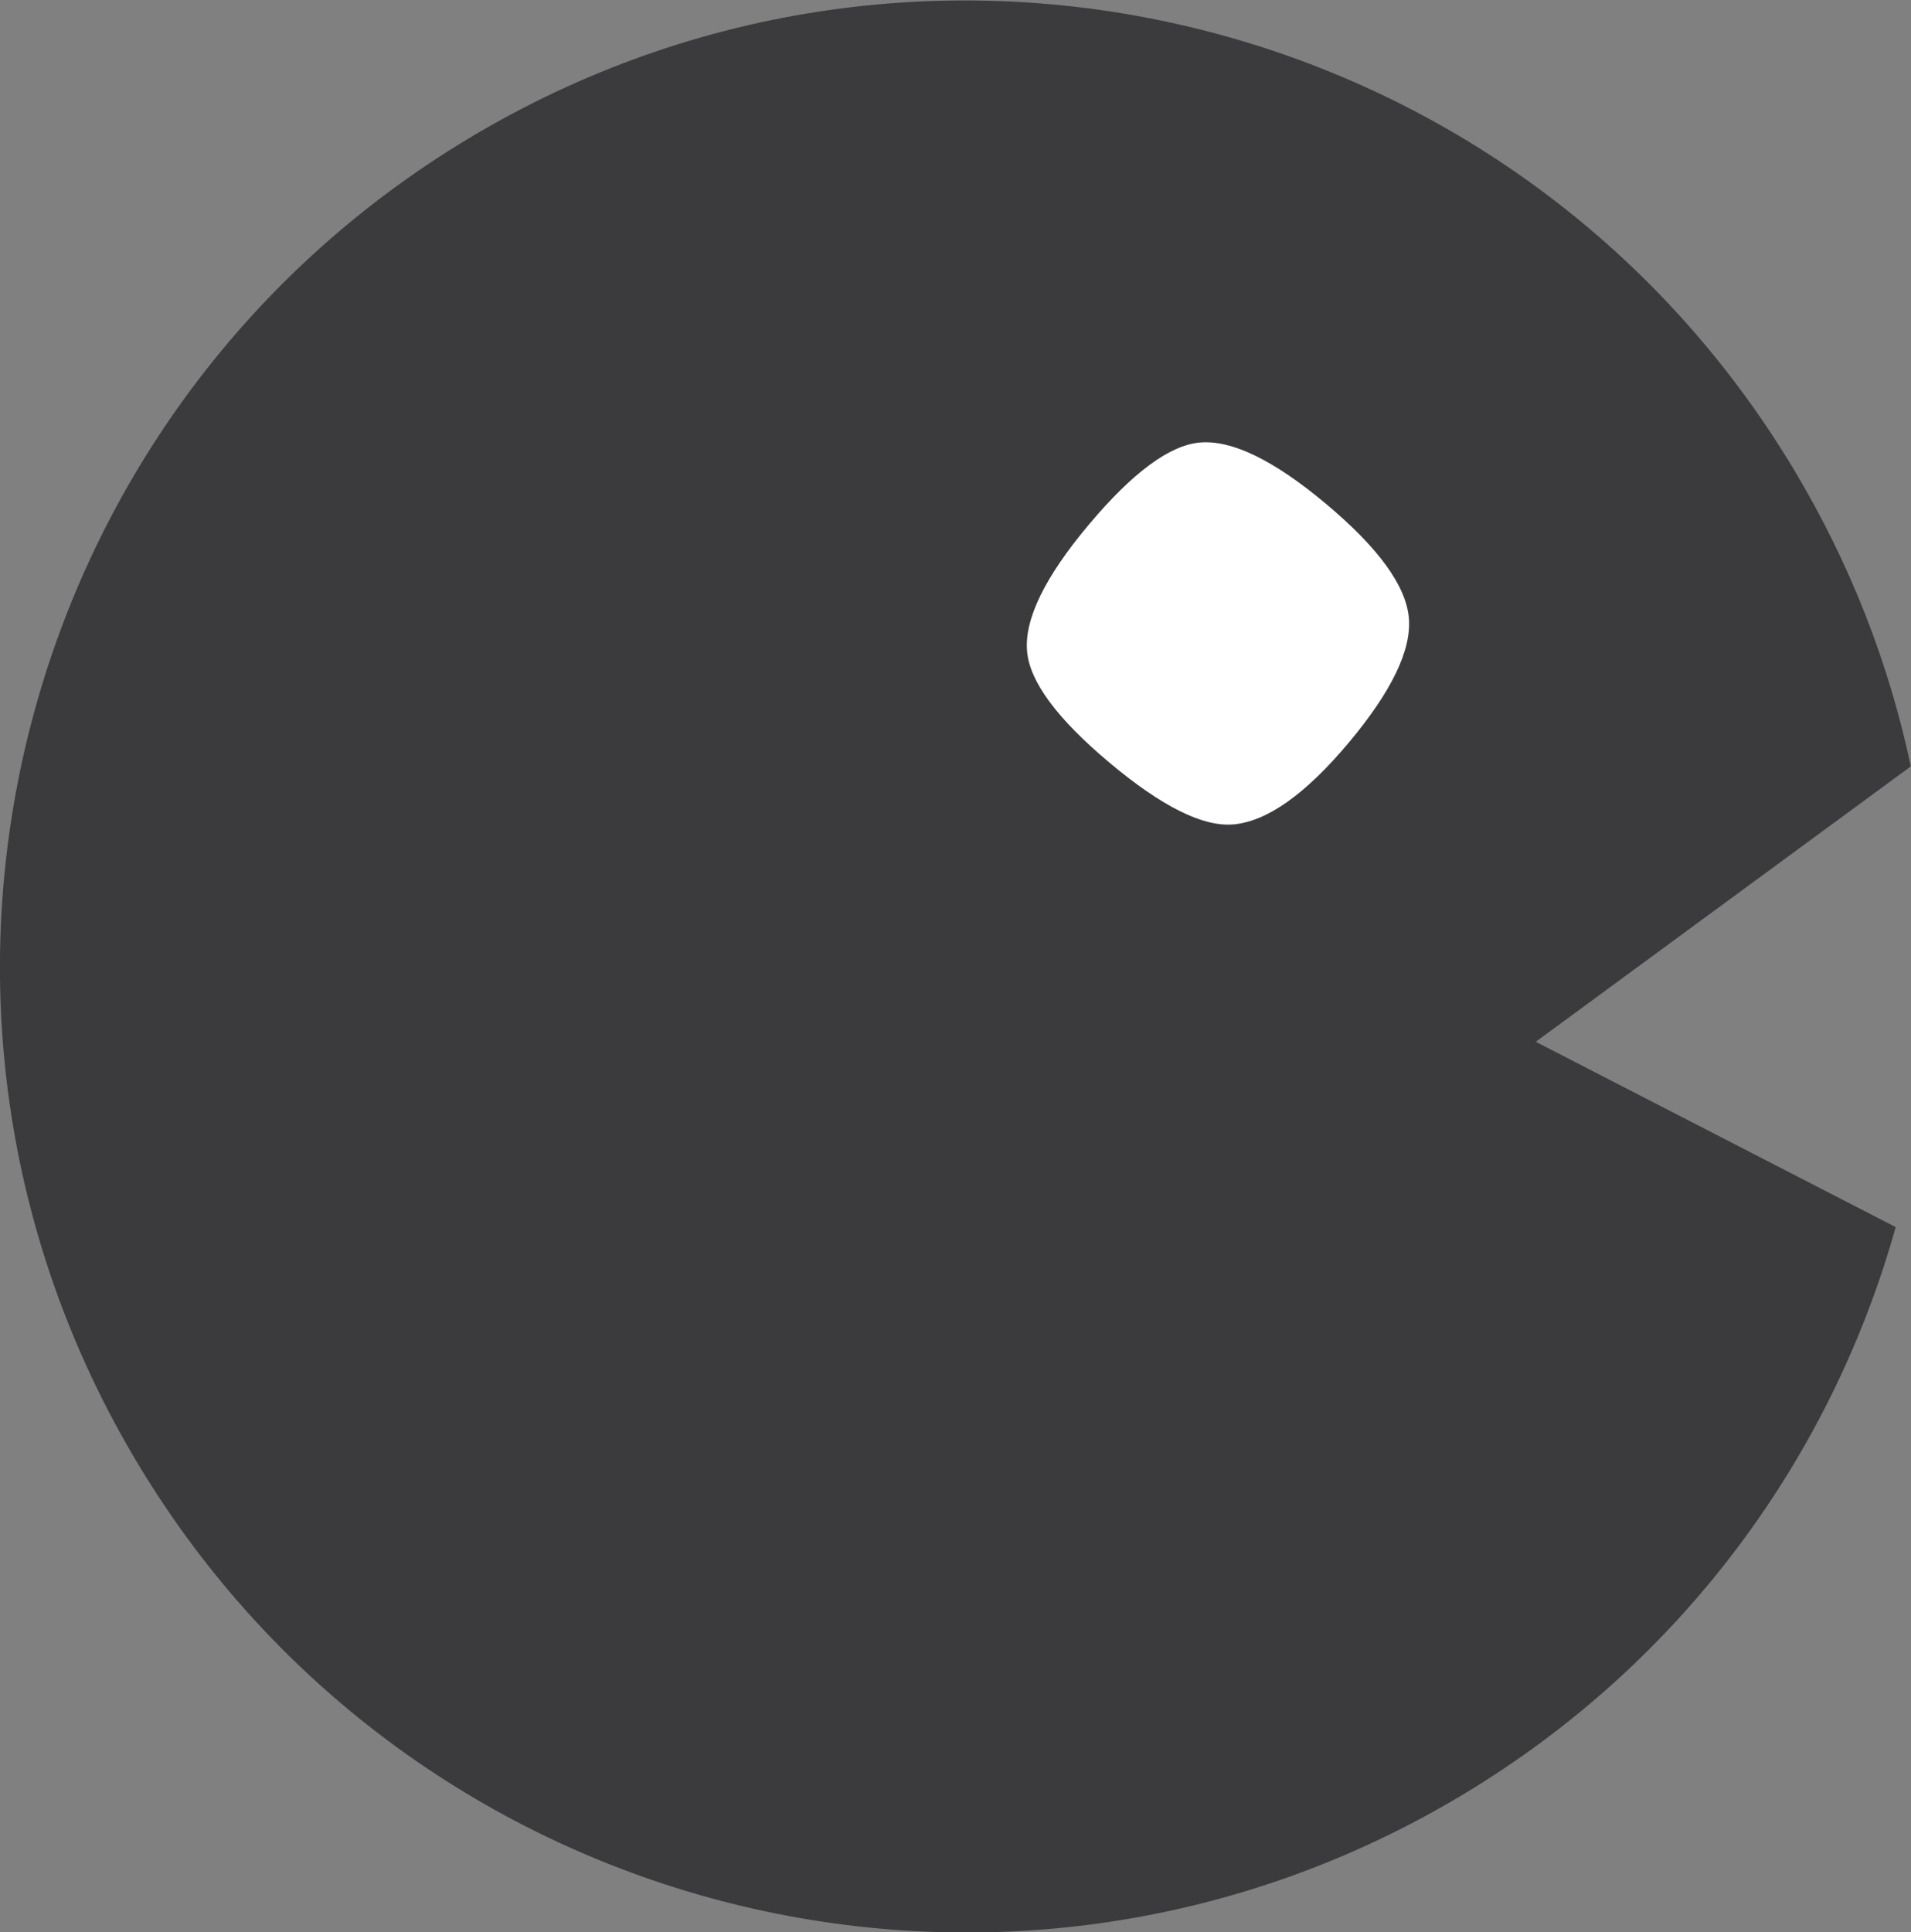 <?xml version="1.0" encoding="UTF-8" standalone="no"?>
<!-- Created with Inkscape (http://www.inkscape.org/) -->

<svg
   xmlns:dc="http://purl.org/dc/elements/1.1/"
   xmlns:cc="http://creativecommons.org/ns#"
   xmlns:rdf="http://www.w3.org/1999/02/22-rdf-syntax-ns#"
   xmlns:svg="http://www.w3.org/2000/svg"
   xmlns="http://www.w3.org/2000/svg"
   xmlns:sodipodi="http://sodipodi.sourceforge.net/DTD/sodipodi-0.dtd"
   xmlns:inkscape="http://www.inkscape.org/namespaces/inkscape"
   id="svg2"
   version="1.1"
   inkscape:version="0.91 r13725"
   xml:space="preserve"
   width="260"
   height="262.834"
   viewBox="0 0 260 262.834"
   sodipodi:docname="favicon_black.svg"><rect x="0" y="0" width="260" height="262.834" fill="#808080" stroke="none"/><defs
     id="defs6"><clipPath
       clipPathUnits="userSpaceOnUse"
       id="clipPath18"><path
         d="m 0,1067 1622,0 L 1622,0 0,0 0,1067 Z"
         id="path20"
         inkscape:connector-curvature="0"
         style="clip-rule:evenodd" /></clipPath><clipPath
       clipPathUnits="userSpaceOnUse"
       id="clipPath24"><path
         d="m 1025.84,733.979 -10.617,75.543 30.631,4.305 10.617,-75.543 -30.631,-4.305 z m 145.428,88.801 -26.699,-3.752 4.77,-33.942 c 0.485,-3.449 1.898,-5.995 4.239,-7.635 2.341,-1.641 5.306,-2.209 8.893,-1.705 4.001,0.562 7.176,1.501 9.524,2.816 l 1.214,-25.156 c -3.098,-1.983 -7.752,-3.411 -13.961,-4.284 -10.21,-1.435 -18.985,0.427 -26.323,5.587 -7.338,5.16 -11.666,12.431 -12.985,21.813 l -5.381,38.289 -15.936,-2.24 -3.491,24.836 16.557,2.327 -2.559,18.213 27.433,15.041 4.102,-29.182 29.389,4.13 1.214,-25.156 z m 101.986,-58.903 c -4.277,-0.601 -8.306,-0.218 -12.086,1.151 -3.781,1.368 -6.869,3.572 -9.266,6.612 -5.496,-7.948 -13.763,-12.698 -24.802,-14.249 -9.796,-1.377 -18.295,0.278 -25.496,4.964 -7.201,4.686 -11.461,11.721 -12.78,21.103 -1.183,8.417 0.775,15.762 5.873,22.036 5.098,6.274 12.339,10.563 21.724,12.867 l 18.365,4.481 -0.465,3.311 c -0.427,3.035 -1.934,5.251 -4.522,6.646 -2.588,1.395 -6.435,1.734 -11.54,1.016 -5.243,-0.737 -10.261,-2.075 -15.054,-4.015 -4.792,-1.94 -8.649,-4.03 -11.571,-6.269 l -5.534,22.86 c 3.178,2.417 7.577,4.653 13.198,6.709 5.62,2.056 11.397,3.501 17.33,4.335 13.246,1.862 24.089,0.044 32.53,-5.453 8.441,-5.497 13.505,-14.248 15.192,-26.252 l 3.781,-26.905 c 1.144,-8.141 5.381,-12.259 12.711,-12.354 l -7.588,-22.594 z m -34.935,39.834 -12.45,-3.016 c -4.081,-0.996 -6.962,-2.772 -8.643,-5.33 -1.681,-2.558 -2.298,-5.423 -1.852,-8.597 0.368,-2.622 1.605,-4.664 3.71,-6.127 2.105,-1.463 4.607,-1.991 7.504,-1.584 3.863,0.543 7.124,2.373 9.781,5.49 2.658,3.117 3.715,6.607 3.172,10.471 l -1.222,8.693 z m 58.472,82.957 c -2.483,-0.349 -5.967,1.166 -10.452,4.546 -4.485,3.38 -6.902,6.311 -7.251,8.795 -0.369,2.622 1.137,6.175 4.516,10.66 3.38,4.485 6.312,6.902 8.795,7.251 2.622,0.368 6.175,-1.137 10.66,-4.517 4.485,-3.38 6.912,-6.38 7.28,-9.002 0.369,-2.622 -1.107,-6.136 -4.428,-10.542 -3.32,-4.406 -6.36,-6.803 -9.12,-7.191 l 0,0 z m 2.133,-116.229 -13.176,93.756 30.631,4.305 13.176,-93.756 -30.631,-4.305 z m 99.466,-36.463 c -13.384,-1.881 -24.798,-0.003 -34.244,5.635 -9.445,5.637 -14.876,13.492 -16.292,23.564 -0.911,6.485 -0.01,12.31 2.715,17.477 2.721,5.166 6.646,9.024 11.775,11.575 l -12.274,9.25 c 0.026,2.818 0.924,5.688 2.694,8.61 1.77,2.922 3.8,5.248 6.09,6.976 -4.232,2.079 -7.856,5.087 -10.871,9.025 -3.016,3.938 -4.883,8.46 -5.6,13.565 -1.455,10.348 0.812,19.25 6.799,26.704 5.988,7.455 14.915,12.016 26.781,13.683 3.173,0.446 5.499,0.667 6.977,0.664 1.478,-0.003 3.576,-0.166 6.294,-0.487 2.719,-0.321 5.132,-0.475 7.241,-0.46 2.108,0.015 4.542,0.216 7.302,0.604 6.209,0.873 11.494,2.811 15.856,5.816 l 5.414,-23.51 c -0.612,-0.649 -1.786,-1.306 -3.522,-1.972 -1.735,-0.666 -3.5,-1.125 -5.293,-1.377 1.375,-1.777 2.305,-4.39 2.79,-7.839 1.241,-8.831 -0.57,-16.718 -5.433,-23.663 -4.864,-6.945 -11.79,-11.471 -20.78,-13.579 -4.416,-0.621 -6.449,-2.173 -6.1,-4.656 0.194,-1.38 1.158,-2.229 2.891,-2.549 l 15.836,-3.051 c 9.828,-1.855 17.506,-5.173 23.032,-9.954 5.526,-4.781 8.88,-11.38 10.063,-19.797 1.377,-9.796 -1.623,-18.484 -9,-26.064 -7.377,-7.58 -17.757,-12.31 -31.141,-14.191 l 0,0 z m -19.431,124.746 c -3.726,-0.524 -6.695,-2.172 -8.908,-4.945 -2.214,-2.773 -3.078,-5.885 -2.593,-9.334 0.485,-3.449 2.173,-6.202 5.065,-8.258 2.892,-2.056 6.201,-2.822 9.926,-2.298 3.726,0.523 6.695,2.172 8.908,4.945 2.213,2.773 3.078,5.885 2.593,9.334 -0.485,3.449 -2.173,6.202 -5.065,8.258 -2.892,2.056 -6.201,2.822 -9.926,2.299 l 0,0 z m 20.334,-78.609 -12.913,1.773 c -4.139,-0.582 -7.345,-2.299 -9.617,-5.151 -2.273,-2.852 -3.128,-6.279 -2.566,-10.28 0.524,-3.725 2.586,-6.636 6.188,-8.733 3.601,-2.097 8.368,-2.728 14.301,-1.895 5.519,0.776 9.774,2.534 12.766,5.277 2.991,2.742 4.264,5.7 3.818,8.873 -0.814,5.795 -4.807,9.174 -11.977,10.136 l 0,0 z m 51.851,140.899 c -2.484,-0.349 -5.968,1.166 -10.453,4.546 -4.485,3.38 -6.902,6.311 -7.251,8.795 -0.369,2.622 1.137,6.175 4.516,10.66 3.38,4.485 6.312,6.902 8.795,7.251 2.622,0.368 6.175,-1.137 10.66,-4.517 4.485,-3.38 6.912,-6.38 7.28,-9.002 0.369,-2.622 -1.107,-6.136 -4.427,-10.542 -3.321,-4.406 -6.361,-6.803 -9.12,-7.191 l 0,0 z m 2.998,-131.713 -15.736,111.969 30.631,4.305 15.736,-111.969 -30.631,-4.305 z"
         id="path26"
         inkscape:connector-curvature="0"
         style="clip-rule:evenodd" /></clipPath><clipPath
       clipPathUnits="userSpaceOnUse"
       id="clipPath30"><path
         d="m 0,0 1622,0 0,1067 L 0,1067 0,0 Z"
         id="path32"
         inkscape:connector-curvature="0" /></clipPath><clipPath
       clipPathUnits="userSpaceOnUse"
       id="clipPath40"><path
         d="m 0,1067 1622,0 L 1622,0 0,0 0,1067 Z"
         id="path42"
         inkscape:connector-curvature="0"
         style="clip-rule:evenodd" /></clipPath><clipPath
       clipPathUnits="userSpaceOnUse"
       id="clipPath46"><path
         d="m 1021.627,717.126 366.878,-7.317 -1.143,-32.711 -375.419,20.954 9.684,19.073 z"
         id="path48"
         inkscape:connector-curvature="0"
         style="clip-rule:evenodd" /></clipPath><clipPath
       clipPathUnits="userSpaceOnUse"
       id="clipPath52"><path
         d="m 0,0 1622,0 0,1067 L 0,1067 0,0 Z"
         id="path54"
         inkscape:connector-curvature="0" /></clipPath><clipPath
       clipPathUnits="userSpaceOnUse"
       id="clipPath62"><path
         d="m 0,1067 1622,0 L 1622,0 0,0 0,1067 Z"
         id="path64"
         inkscape:connector-curvature="0"
         style="clip-rule:evenodd" /></clipPath><clipPath
       clipPathUnits="userSpaceOnUse"
       id="clipPath68"><path
         d="m 991.455,887.926 304.513,98.942 8.665,-26.668 -299.628,-89.146 -13.55,16.872 z"
         id="path70"
         inkscape:connector-curvature="0"
         style="clip-rule:evenodd" /></clipPath><clipPath
       clipPathUnits="userSpaceOnUse"
       id="clipPath74"><path
         d="m 0,0 1622,0 0,1067 L 0,1067 0,0 Z"
         id="path76"
         inkscape:connector-curvature="0" /></clipPath><clipPath
       clipPathUnits="userSpaceOnUse"
       id="clipPath84"><path
         d="m 0,1067 1622,0 L 1622,0 0,0 0,1067 Z"
         id="path86"
         inkscape:connector-curvature="0"
         style="clip-rule:evenodd" /></clipPath><clipPath
       clipPathUnits="userSpaceOnUse"
       id="clipPath90"><path
         d="m 975.818,765.963 c -5.253,-18.76 -17.406,-35.628 -35.423,-46.454 -37.441,-22.497 -86.031,-10.382 -108.528,27.059 -22.497,37.441 -10.382,86.031 27.059,108.528 37.441,22.497 86.031,10.382 108.528,-27.059 4.656,-7.749 7.829,-15.975 9.603,-24.348 l -30.718,-22.551 29.48,-15.175 z"
         id="path92"
         inkscape:connector-curvature="0"
         style="clip-rule:evenodd" /></clipPath><clipPath
       clipPathUnits="userSpaceOnUse"
       id="clipPath96"><path
         d="m 0,0 1622,0 0,1067 L 0,1067 0,0 Z"
         id="path98"
         inkscape:connector-curvature="0" /></clipPath><clipPath
       clipPathUnits="userSpaceOnUse"
       id="clipPath106"><path
         d="m 0,1067 1622,0 L 1622,0 0,0 0,1067 Z"
         id="path108"
         inkscape:connector-curvature="0"
         style="clip-rule:evenodd" /></clipPath><clipPath
       clipPathUnits="userSpaceOnUse"
       id="clipPath112"><path
         d="m 925.633,802.387 c -2.271,-0.199 -5.362,1.343 -9.273,4.624 -3.911,3.282 -5.966,6.058 -6.164,8.329 -0.21,2.397 1.326,5.552 4.608,9.463 3.282,3.911 6.058,5.966 8.329,6.164 2.397,0.21 5.552,-1.326 9.463,-4.608 3.911,-3.282 5.971,-6.121 6.181,-8.519 0.21,-2.397 -1.297,-5.517 -4.521,-9.36 -3.224,-3.842 -6.098,-5.874 -8.622,-6.095 l 0,0 z"
         id="path114"
         inkscape:connector-curvature="0"
         style="clip-rule:evenodd" /></clipPath><clipPath
       clipPathUnits="userSpaceOnUse"
       id="clipPath118"><path
         d="m 0,0 1622,0 0,1067 L 0,1067 0,0 Z"
         id="path120"
         inkscape:connector-curvature="0" /></clipPath><clipPath
       clipPathUnits="userSpaceOnUse"
       id="clipPath128"><path
         d="m 0,1067 1622,0 L 1622,0 0,0 0,1067 Z"
         id="path130"
         inkscape:connector-curvature="0"
         style="clip-rule:evenodd" /></clipPath><clipPath
       clipPathUnits="userSpaceOnUse"
       id="clipPath134"><path
         d="m 275.51,452.911 -10.617,75.543 30.631,4.305 10.617,-75.543 -30.631,-4.305 z m 145.428,88.801 -26.699,-3.752 4.77,-33.942 c 0.485,-3.449 1.898,-5.995 4.239,-7.635 2.341,-1.641 5.305,-2.209 8.893,-1.705 4.001,0.562 7.176,1.501 9.524,2.816 l 1.214,-25.156 c -3.098,-1.983 -7.752,-3.411 -13.961,-4.284 -10.21,-1.435 -18.985,0.427 -26.323,5.587 -7.338,5.16 -11.666,12.431 -12.985,21.813 l -5.381,38.289 -15.936,-2.24 -3.49,24.836 16.557,2.327 -2.56,18.213 27.434,15.041 4.101,-29.182 29.389,4.13 1.214,-25.156 z m 101.986,-58.903 c -4.277,-0.601 -8.306,-0.218 -12.086,1.151 -3.78,1.368 -6.869,3.572 -9.266,6.612 -5.496,-7.948 -13.763,-12.698 -24.801,-14.249 -9.796,-1.377 -18.295,0.278 -25.497,4.964 -7.201,4.686 -11.461,11.721 -12.78,21.103 -1.183,8.417 0.775,15.762 5.873,22.036 5.098,6.274 12.339,10.563 21.724,12.867 l 18.365,4.481 -0.465,3.312 c -0.427,3.035 -1.934,5.251 -4.522,6.646 -2.588,1.395 -6.434,1.734 -11.54,1.016 -5.243,-0.737 -10.261,-2.075 -15.054,-4.015 -4.793,-1.94 -8.65,-4.03 -11.571,-6.269 l -5.534,22.86 c 3.178,2.417 7.577,4.653 13.198,6.709 5.621,2.056 11.397,3.501 17.33,4.335 13.246,1.862 24.089,0.044 32.53,-5.453 8.441,-5.497 13.505,-14.248 15.192,-26.252 l 3.781,-26.906 c 1.144,-8.141 5.381,-12.259 12.711,-12.354 l -7.588,-22.594 z m -34.935,39.834 -12.45,-3.016 c -4.081,-0.996 -6.962,-2.772 -8.643,-5.33 -1.681,-2.558 -2.298,-5.423 -1.852,-8.597 0.368,-2.622 1.605,-4.664 3.71,-6.127 2.105,-1.463 4.606,-1.991 7.504,-1.584 3.863,0.543 7.124,2.373 9.781,5.49 2.657,3.117 3.715,6.607 3.172,10.471 l -1.222,8.693 z M 546.461,605.6 c -2.484,-0.349 -5.968,1.166 -10.453,4.546 -4.485,3.38 -6.902,6.311 -7.251,8.795 -0.368,2.622 1.137,6.175 4.517,10.66 3.38,4.485 6.311,6.902 8.795,7.251 2.622,0.368 6.175,-1.137 10.66,-4.517 4.485,-3.38 6.912,-6.38 7.28,-9.002 0.368,-2.622 -1.107,-6.136 -4.428,-10.542 -3.321,-4.406 -6.36,-6.803 -9.12,-7.191 l 0,0 z m 2.133,-116.229 -13.177,93.756 30.631,4.305 13.177,-93.756 -30.631,-4.305 z m 99.466,-36.463 c -13.384,-1.881 -24.798,-0.003 -34.244,5.635 -9.445,5.637 -14.876,13.492 -16.292,23.564 -0.911,6.485 -0.006,12.31 2.715,17.477 2.721,5.166 6.646,9.024 11.775,11.575 l -12.275,9.25 c 0.026,2.818 0.924,5.688 2.695,8.61 1.77,2.922 3.8,5.248 6.09,6.976 -4.232,2.079 -7.856,5.087 -10.871,9.025 -3.016,3.938 -4.882,8.46 -5.6,13.565 -1.454,10.348 0.812,19.25 6.8,26.704 5.987,7.455 14.914,12.016 26.78,13.683 3.174,0.446 5.499,0.667 6.977,0.664 1.478,-0.003 3.576,-0.166 6.295,-0.487 2.719,-0.321 5.132,-0.475 7.24,-0.46 2.108,0.015 4.543,0.216 7.302,0.604 6.209,0.873 11.494,2.811 15.856,5.816 l 5.415,-23.51 c -0.612,-0.649 -1.786,-1.306 -3.522,-1.972 -1.736,-0.666 -3.5,-1.125 -5.294,-1.377 1.375,-1.776 2.305,-4.389 2.79,-7.839 1.241,-8.831 -0.57,-16.718 -5.433,-23.663 -4.863,-6.945 -11.79,-11.471 -20.78,-13.579 -4.415,-0.621 -6.448,-2.173 -6.099,-4.656 0.194,-1.38 1.157,-2.229 2.891,-2.549 l 15.836,-3.051 c 9.829,-1.855 17.506,-5.173 23.032,-9.954 5.526,-4.781 8.881,-11.38 10.064,-19.797 1.377,-9.796 -1.623,-18.484 -9,-26.064 -7.377,-7.58 -17.757,-12.31 -31.141,-14.191 l 0,0 z m 55.752,55.323 -15.736,111.969 30.631,4.305 15.736,-111.969 -30.631,-4.305 z"
         id="path136"
         inkscape:connector-curvature="0"
         style="clip-rule:evenodd" /></clipPath><clipPath
       clipPathUnits="userSpaceOnUse"
       id="clipPath140"><path
         d="m 0,0 1622,0 0,1067 L 0,1067 0,0 Z"
         id="path142"
         inkscape:connector-curvature="0" /></clipPath><clipPath
       clipPathUnits="userSpaceOnUse"
       id="clipPath150"><path
         d="m 0,1067 1622,0 L 1622,0 0,0 0,1067 Z"
         id="path152"
         inkscape:connector-curvature="0"
         style="clip-rule:evenodd" /></clipPath><clipPath
       clipPathUnits="userSpaceOnUse"
       id="clipPath156"><path
         d="m 271.297,436.058 366.877,-7.317 -1.142,-32.711 -375.419,20.954 9.684,19.073 z"
         id="path158"
         inkscape:connector-curvature="0"
         style="clip-rule:evenodd" /></clipPath><clipPath
       clipPathUnits="userSpaceOnUse"
       id="clipPath162"><path
         d="m 0,0 1622,0 0,1067 L 0,1067 0,0 Z"
         id="path164"
         inkscape:connector-curvature="0" /></clipPath><clipPath
       clipPathUnits="userSpaceOnUse"
       id="clipPath172"><path
         d="m 0,1067 1622,0 L 1622,0 0,0 0,1067 Z"
         id="path174"
         inkscape:connector-curvature="0"
         style="clip-rule:evenodd" /></clipPath><clipPath
       clipPathUnits="userSpaceOnUse"
       id="clipPath178"><path
         d="M 241.78,604.13 544.519,708.372 553.648,681.86 255.622,587.498 241.78,604.13 Z"
         id="path180"
         inkscape:connector-curvature="0"
         style="clip-rule:evenodd" /></clipPath><clipPath
       clipPathUnits="userSpaceOnUse"
       id="clipPath184"><path
         d="m 0,0 1622,0 0,1067 L 0,1067 0,0 Z"
         id="path186"
         inkscape:connector-curvature="0" /></clipPath><clipPath
       clipPathUnits="userSpaceOnUse"
       id="clipPath194"><path
         d="m 0,1067 1622,0 L 1622,0 0,0 0,1067 Z"
         id="path196"
         inkscape:connector-curvature="0"
         style="clip-rule:evenodd" /></clipPath><clipPath
       clipPathUnits="userSpaceOnUse"
       id="clipPath200"><path
         d="m 225.488,484.894 c -5.253,-18.76 -17.406,-35.628 -35.423,-46.454 -37.441,-22.497 -86.031,-10.382 -108.528,27.059 -22.497,37.441 -10.382,86.031 27.059,108.528 37.441,22.497 86.031,10.382 108.528,-27.059 4.656,-7.749 7.829,-15.975 9.603,-24.348 l -30.718,-22.551 29.479,-15.175 z"
         id="path202"
         inkscape:connector-curvature="0"
         style="clip-rule:evenodd" /></clipPath><clipPath
       clipPathUnits="userSpaceOnUse"
       id="clipPath206"><path
         d="m 0,0 1622,0 0,1067 L 0,1067 0,0 Z"
         id="path208"
         inkscape:connector-curvature="0" /></clipPath><clipPath
       clipPathUnits="userSpaceOnUse"
       id="clipPath216"><path
         d="m 0,1067 1622,0 L 1622,0 0,0 0,1067 Z"
         id="path218"
         inkscape:connector-curvature="0"
         style="clip-rule:evenodd" /></clipPath><clipPath
       clipPathUnits="userSpaceOnUse"
       id="clipPath222"><path
         d="m 175.303,521.319 c -2.271,-0.199 -5.362,1.343 -9.273,4.624 -3.911,3.282 -5.966,6.058 -6.164,8.329 -0.21,2.398 1.326,5.552 4.608,9.463 3.282,3.911 6.058,5.966 8.329,6.164 2.397,0.21 5.552,-1.326 9.463,-4.608 3.911,-3.282 5.971,-6.121 6.181,-8.519 0.21,-2.397 -1.297,-5.517 -4.521,-9.36 -3.224,-3.842 -6.098,-5.874 -8.621,-6.095 l 0,0 z"
         id="path224"
         inkscape:connector-curvature="0"
         style="clip-rule:evenodd" /></clipPath><clipPath
       clipPathUnits="userSpaceOnUse"
       id="clipPath228"><path
         d="m 0,0 1622,0 0,1067 L 0,1067 0,0 Z"
         id="path230"
         inkscape:connector-curvature="0" /></clipPath><clipPath
       clipPathUnits="userSpaceOnUse"
       id="clipPath238"><path
         d="m 0,1067 1622,0 L 1622,0 0,0 0,1067 Z"
         id="path240"
         inkscape:connector-curvature="0"
         style="clip-rule:evenodd" /></clipPath><clipPath
       clipPathUnits="userSpaceOnUse"
       id="clipPath244"><path
         d="m 257.133,561.344 c -0.483,3.051 0.299,5.845 4.182,8.993 3.882,3.147 10.066,-0.738 12.957,-0.281 3.051,0.483 8.276,5.976 12.598,4.328 4.322,-1.648 6.152,-4.229 6.635,-7.28 0.483,-3.051 -12.233,-20.456 -15.444,-20.964 -2.89,-0.458 -20.468,12.313 -20.926,15.204 z"
         id="path246"
         inkscape:connector-curvature="0"
         style="clip-rule:evenodd" /></clipPath><clipPath
       clipPathUnits="userSpaceOnUse"
       id="clipPath250"><path
         d="m 0,0 1622,0 0,1067 L 0,1067 0,0 Z"
         id="path252"
         inkscape:connector-curvature="0" /></clipPath><clipPath
       clipPathUnits="userSpaceOnUse"
       id="clipPath260"><path
         d="m 0,1067 1622,0 L 1622,0 0,0 0,1067 Z"
         id="path262"
         inkscape:connector-curvature="0"
         style="clip-rule:evenodd" /></clipPath><clipPath
       clipPathUnits="userSpaceOnUse"
       id="clipPath266"><path
         d="m 1014.958,130.071 366.877,-7.317 -1.143,-32.711 -375.419,20.954 9.685,19.073 z"
         id="path268"
         inkscape:connector-curvature="0"
         style="clip-rule:evenodd" /></clipPath><clipPath
       clipPathUnits="userSpaceOnUse"
       id="clipPath272"><path
         d="m 0,0 1622,0 0,1067 L 0,1067 0,0 Z"
         id="path274"
         inkscape:connector-curvature="0" /></clipPath><clipPath
       clipPathUnits="userSpaceOnUse"
       id="clipPath282"><path
         d="m 0,1067 1622,0 L 1622,0 0,0 0,1067 Z"
         id="path284"
         inkscape:connector-curvature="0"
         style="clip-rule:evenodd" /></clipPath><clipPath
       clipPathUnits="userSpaceOnUse"
       id="clipPath288"><path
         d="m 985.44,298.143 302.739,104.242 9.129,-26.512 -298.026,-94.362 -13.842,16.633 z"
         id="path290"
         inkscape:connector-curvature="0"
         style="clip-rule:evenodd" /></clipPath><clipPath
       clipPathUnits="userSpaceOnUse"
       id="clipPath294"><path
         d="m 0,0 1622,0 0,1067 L 0,1067 0,0 Z"
         id="path296"
         inkscape:connector-curvature="0" /></clipPath><clipPath
       clipPathUnits="userSpaceOnUse"
       id="clipPath304"><path
         d="m 0,1067 1622,0 L 1622,0 0,0 0,1067 Z"
         id="path306"
         inkscape:connector-curvature="0"
         style="clip-rule:evenodd" /></clipPath><clipPath
       clipPathUnits="userSpaceOnUse"
       id="clipPath310"><path
         d="m 969.133,178.853 c -5.261,-18.739 -17.408,-35.584 -35.408,-46.4 -37.441,-22.497 -86.031,-10.382 -108.528,27.059 -22.497,37.441 -10.382,86.031 27.059,108.528 37.441,22.497 86.031,10.382 108.528,-27.059 4.199,-6.988 7.192,-14.365 9.04,-21.888 l -31.604,-23.435 30.912,-16.805 z"
         id="path312"
         inkscape:connector-curvature="0"
         style="clip-rule:evenodd" /></clipPath><clipPath
       clipPathUnits="userSpaceOnUse"
       id="clipPath316"><path
         d="m 0,0 1622,0 0,1067 L 0,1067 0,0 Z"
         id="path318"
         inkscape:connector-curvature="0" /></clipPath><clipPath
       clipPathUnits="userSpaceOnUse"
       id="clipPath326"><path
         d="m 0,1067 1622,0 L 1622,0 0,0 0,1067 Z"
         id="path328"
         inkscape:connector-curvature="0"
         style="clip-rule:evenodd" /></clipPath><clipPath
       clipPathUnits="userSpaceOnUse"
       id="clipPath332"><path
         d="m 1000.794,255.357 c -0.484,3.051 0.299,5.845 4.181,8.993 3.882,3.147 10.066,-0.738 12.957,-0.281 3.051,0.483 8.275,5.976 12.597,4.328 4.322,-1.648 6.152,-4.229 6.635,-7.28 0.483,-3.051 -12.233,-20.456 -15.444,-20.964 -2.891,-0.458 -20.469,12.313 -20.926,15.204 z"
         id="path334"
         inkscape:connector-curvature="0"
         style="clip-rule:evenodd" /></clipPath><clipPath
       clipPathUnits="userSpaceOnUse"
       id="clipPath338"><path
         d="m 0,0 1622,0 0,1067 L 0,1067 0,0 Z"
         id="path340"
         inkscape:connector-curvature="0" /></clipPath><clipPath
       clipPathUnits="userSpaceOnUse"
       id="clipPath348"><path
         d="m 0,1067 1622,0 L 1622,0 0,0 0,1067 Z"
         id="path350"
         inkscape:connector-curvature="0"
         style="clip-rule:evenodd" /></clipPath><clipPath
       clipPathUnits="userSpaceOnUse"
       id="clipPath354"><path
         d="m 1007.463,842.412 c -0.483,3.051 0.3,5.845 4.182,8.993 3.882,3.147 10.066,-0.738 12.957,-0.281 3.051,0.483 8.275,5.976 12.597,4.328 4.322,-1.648 6.152,-4.229 6.635,-7.28 0.483,-3.051 -12.233,-20.456 -15.444,-20.964 -2.891,-0.458 -20.469,12.313 -20.927,15.204 z"
         id="path356"
         inkscape:connector-curvature="0"
         style="clip-rule:evenodd" /></clipPath><clipPath
       clipPathUnits="userSpaceOnUse"
       id="clipPath360"><path
         d="m 0,0 1622,0 0,1067 L 0,1067 0,0 Z"
         id="path362"
         inkscape:connector-curvature="0" /></clipPath><clipPath
       clipPathUnits="userSpaceOnUse"
       id="clipPath370"><path
         d="m 0,1067 1622,0 L 1622,0 0,0 0,1067 Z"
         id="path372"
         inkscape:connector-curvature="0"
         style="clip-rule:evenodd" /></clipPath><clipPath
       clipPathUnits="userSpaceOnUse"
       id="clipPath376"><path
         d="m 1047.071,149.981 -24.063,-3.382 -11.382,80.984 24.064,3.382 11.381,-80.984 z m 45.208,113.652 23.518,7.258 3.518,-25.032 28.909,4.063 2.814,-20.026 -28.908,-4.063 4.199,-29.877 c 0.711,-5.06 2.167,-8.973 4.367,-11.738 2.2,-2.765 5.992,-3.769 11.375,-3.013 2.584,0.363 5.215,0.98 7.892,1.85 2.678,0.87 5.086,1.895 7.226,3.074 l 6.025,-18.257 c -2.741,-1.593 -5.827,-3.07 -9.259,-4.43 -3.432,-1.361 -7.732,-2.404 -12.9,-3.131 -6.568,-0.923 -12.13,-0.799 -16.686,0.372 -4.556,1.171 -8.35,3.163 -11.38,5.976 -3.03,2.813 -5.375,6.409 -7.033,10.787 -1.658,4.378 -2.873,9.313 -3.645,14.804 l -10.032,71.383 z m 117.526,-74.556 c 2.368,0.333 4.622,0.705 6.76,1.115 2.138,0.41 3.838,0.814 5.1,1.211 l -2.565,18.249 c -0.999,0.079 -2.483,0.09 -4.451,0.033 -1.968,-0.057 -3.76,-0.199 -5.375,-0.426 -2.261,-0.318 -4.368,-0.751 -6.322,-1.3 -1.954,-0.549 -3.632,-1.306 -5.034,-2.272 -1.401,-0.966 -2.442,-2.155 -3.121,-3.568 -0.68,-1.413 -0.884,-3.088 -0.611,-5.027 0.529,-3.768 2.161,-6.201 4.896,-7.299 2.734,-1.098 6.308,-1.337 10.723,-0.716 l 0,0 z m -11.834,70.141 c 7.106,0.999 13.141,1.024 18.105,0.074 4.964,-0.949 9.085,-2.731 12.362,-5.344 3.277,-2.614 5.81,-5.991 7.6,-10.131 1.789,-4.14 3.055,-8.848 3.796,-14.124 l 7.036,-50.065 c -3.339,-1.238 -8.005,-2.8 -13.999,-4.685 -5.993,-1.885 -13.35,-3.441 -22.071,-4.667 -5.491,-0.772 -10.539,-0.987 -15.143,-0.646 -4.604,0.341 -8.677,1.388 -12.217,3.141 -3.54,1.753 -6.421,4.285 -8.643,7.596 -2.222,3.311 -3.696,7.55 -4.422,12.718 -0.697,4.953 -0.291,9.292 1.217,13.017 1.507,3.725 3.786,6.845 6.837,9.36 3.05,2.515 6.664,4.532 10.842,6.053 4.178,1.52 8.582,2.606 13.211,3.257 3.123,0.439 5.914,0.694 8.374,0.765 2.461,0.071 4.475,-0.002 6.043,-0.221 l -0.318,2.261 c -0.575,4.091 -2.275,7.201 -5.099,9.329 -2.825,2.128 -7.305,2.761 -13.442,1.899 -4.092,-0.575 -8.087,-1.438 -11.988,-2.591 -3.9,-1.152 -7.228,-2.471 -9.984,-3.956 l -5.792,18.949 c 1.339,0.627 3.024,1.331 5.056,2.11 2.031,0.78 4.258,1.532 6.682,2.257 2.423,0.725 4.989,1.415 7.696,2.07 2.708,0.655 5.461,1.179 8.261,1.573 l 0,0 z m 95.105,-75.566 -24.063,-3.382 -11.939,84.949 24.064,3.382 11.938,-84.949 z m -13.127,109.814 c 0.62,-4.414 -0.318,-8.087 -2.816,-11.018 -2.498,-2.931 -5.684,-4.669 -9.56,-5.214 -3.876,-0.545 -7.419,0.247 -10.627,2.377 -3.209,2.129 -5.124,5.401 -5.744,9.815 -0.621,4.414 0.318,8.087 2.816,11.018 2.497,2.931 5.684,4.669 9.56,5.214 3.876,0.545 7.418,-0.247 10.627,-2.377 3.209,-2.129 5.123,-5.401 5.744,-9.815 l 0,0 z m 49.893,-58.534 c 1.891,-13.458 8.274,-19.423 19.148,-17.895 2.476,0.348 4.746,0.996 6.808,1.945 2.063,0.949 3.787,1.96 5.174,3.033 l -5.402,38.437 c -1.215,0.049 -2.641,0.041 -4.279,-0.025 -1.637,-0.066 -3.533,-0.249 -5.686,-0.552 -6.353,-0.893 -10.795,-3.658 -13.327,-8.296 -2.532,-4.638 -3.344,-10.187 -2.436,-16.647 l 0,0 z m 57.667,-27.139 c 1.952,-13.889 -0.125,-24.694 -6.232,-32.414 -6.106,-7.72 -16.534,-12.617 -31.285,-14.69 -5.168,-0.726 -10.4,-0.995 -15.697,-0.806 -5.296,0.189 -10.257,0.727 -14.884,1.614 l 1.362,20.777 c 3.98,-0.978 8.103,-1.606 12.37,-1.885 4.266,-0.279 9.037,-0.047 14.312,0.694 6.891,0.968 11.551,3.16 13.981,6.576 2.429,3.416 3.311,7.492 2.645,12.229 l -0.431,3.068 c -2.418,-1.548 -4.958,-2.81 -7.62,-3.788 -2.662,-0.978 -5.608,-1.694 -8.838,-2.148 -11.736,-1.649 -21.214,0.559 -28.435,6.626 -7.22,6.067 -11.708,15.345 -13.463,27.834 -0.878,6.245 -0.707,12.06 0.512,17.447 1.219,5.386 3.429,10.171 6.629,14.354 3.2,4.183 7.352,7.648 12.455,10.397 5.103,2.748 11.047,4.599 17.83,5.553 2.907,0.408 5.913,0.694 9.02,0.856 3.106,0.162 6.197,0.24 9.272,0.233 3.075,-0.007 6.027,-0.114 8.856,-0.32 2.828,-0.206 5.365,-0.481 7.609,-0.825 l 10.032,-71.383 z m 48.171,-4.099 -24.063,-3.382 -11.939,84.949 24.064,3.382 11.938,-84.949 z m -7.346,116.72 -23.492,-26.193 -12.367,8.308 19.256,29.386 16.603,-11.501 z"
         id="path378"
         inkscape:connector-curvature="0"
         style="clip-rule:evenodd" /></clipPath><clipPath
       clipPathUnits="userSpaceOnUse"
       id="clipPath382"><path
         d="m 0,0 1622,0 0,1067 L 0,1067 0,0 Z"
         id="path384"
         inkscape:connector-curvature="0" /></clipPath><clipPath
       clipPathUnits="userSpaceOnUse"
       id="clipPath392"><path
         d="m 0,1067 1622,0 L 1622,0 0,0 0,1067 Z"
         id="path394"
         inkscape:connector-curvature="0"
         style="clip-rule:evenodd" /></clipPath><clipPath
       clipPathUnits="userSpaceOnUse"
       id="clipPath398"><path
         d="m 919.993,218 c 6.628,0 12,5.373 12,12 0,6.627 -5.372,12 -12,12 -6.627,0 -12,-5.373 -12,-12 0,-6.627 5.373,-12 12,-12 z"
         id="path400"
         inkscape:connector-curvature="0"
         style="clip-rule:evenodd" /></clipPath><clipPath
       clipPathUnits="userSpaceOnUse"
       id="clipPath404"><path
         d="m 0,0 1622,0 0,1067 L 0,1067 0,0 Z"
         id="path406"
         inkscape:connector-curvature="0" /></clipPath><clipPath
       clipPathUnits="userSpaceOnUse"
       id="clipPath414"><path
         d="m 0,1067 1622,0 L 1622,0 0,0 0,1067 Z"
         id="path416"
         inkscape:connector-curvature="0"
         style="clip-rule:evenodd" /></clipPath><clipPath
       clipPathUnits="userSpaceOnUse"
       id="clipPath420"><path
         d="m 642.5,470 c 13.531,0 24.5,8.284 24.5,18.503 0,10.219 -11.969,18.503 -25.5,18.503 -1.98,0 -9.488,4.674 -18.11,7.993 3.37,-6.241 6.072,-10.828 6.072,-10.828 C 623.39,500.531 618,495.103 618,488.503 618,478.284 628.969,470 642.5,470 Z"
         id="path422"
         inkscape:connector-curvature="0"
         style="clip-rule:evenodd" /></clipPath><clipPath
       clipPathUnits="userSpaceOnUse"
       id="clipPath426"><path
         d="m 0,0 1622,0 0,1067 L 0,1067 0,0 Z"
         id="path428"
         inkscape:connector-curvature="0" /></clipPath><clipPath
       clipPathUnits="userSpaceOnUse"
       id="clipPath436"><path
         d="m 0,1067 1622,0 L 1622,0 0,0 0,1067 Z"
         id="path438"
         inkscape:connector-curvature="0"
         style="clip-rule:evenodd" /></clipPath><clipPath
       clipPathUnits="userSpaceOnUse"
       id="clipPath442"><path
         d="m 629,548 c 9.941,0 19.007,6.58 19.007,14.697 0,1.132 0.667,5.343 0,9.207 -1.616,3.808 0.922,6.289 5.937,11.136 -10.961,-1.756 -15.812,-1.543 -24.219,-3.086 C 616.595,578.06 611,570.814 611,562.697 611,554.58 619.059,548 629,548 Z"
         id="path444"
         inkscape:connector-curvature="0"
         style="clip-rule:evenodd" /></clipPath><clipPath
       clipPathUnits="userSpaceOnUse"
       id="clipPath448"><path
         d="m 0,0 1622,0 0,1067 L 0,1067 0,0 Z"
         id="path450"
         inkscape:connector-curvature="0" /></clipPath><clipPath
       clipPathUnits="userSpaceOnUse"
       id="clipPath458"><path
         d="m 0,1067 1622,0 L 1622,0 0,0 0,1067 Z"
         id="path460"
         inkscape:connector-curvature="0"
         style="clip-rule:evenodd" /></clipPath><clipPath
       clipPathUnits="userSpaceOnUse"
       id="clipPath464"><path
         d="m 484.219,589.055 c -2.977,1 -5.825,2.089 -8.543,3.267 -2.718,1.178 -5.446,2.922 -8.181,5.232 -2.132,-2.994 -4.342,-5.432 -6.631,-7.314 -2.288,-1.882 -4.726,-3.713 -7.312,-5.495 l -12.581,9.294 c 4.436,2.751 8.704,6.435 12.806,11.054 4.102,4.619 7.59,9.824 10.463,15.617 4.359,-4.777 9.111,-8.824 14.258,-12.143 5.147,-3.319 10.231,-5.689 15.253,-7.111 l -9.532,-12.402 z m 233.297,64.099 c -4.955,-4.619 -9.736,-8.233 -14.342,-10.842 -4.607,-2.609 -9.895,-5.103 -15.865,-7.483 l -12.898,9.535 c 5.931,2.655 12.291,6.246 19.081,10.772 6.789,4.527 12.496,9.777 17.12,15.751 l 6.905,-17.733 z"
         id="path466"
         inkscape:connector-curvature="0"
         style="clip-rule:evenodd" /></clipPath><clipPath
       clipPathUnits="userSpaceOnUse"
       id="clipPath470"><path
         d="m 0,0 1622,0 0,1067 L 0,1067 0,0 Z"
         id="path472"
         inkscape:connector-curvature="0" /></clipPath></defs><sodipodi:namedview
     pagecolor="#ffffff"
     bordercolor="#666666"
     borderopacity="1"
     objecttolerance="10"
     gridtolerance="10"
     guidetolerance="10"
     inkscape:pageopacity="0"
     inkscape:pageshadow="2"
     inkscape:window-width="1920"
     inkscape:window-height="1029"
     id="namedview4"
     showgrid="true"
     inkscape:zoom="0.35117139"
     inkscape:cx="468.72315"
     inkscape:cy="457.17243"
     inkscape:window-x="0"
     inkscape:window-y="0"
     inkscape:window-maximized="1"
     inkscape:current-layer="g10"
     showguides="true"
     inkscape:guide-bbox="true"
     fit-margin-top="0"
     fit-margin-left="0"
     fit-margin-right="0"
     fit-margin-bottom="0"><inkscape:grid
       type="xygrid"
       id="grid4602"
       originx="-87.785"
       originy="-533.915" /></sodipodi:namedview><g
     id="g10"
     inkscape:groupmode="layer"
     inkscape:label="itaigi-logos (副本)"
     transform="matrix(1.25,0,0,-1.25,-87.785,796.749)"><g
       id="g12" /><g
       id="g190"
       transform="matrix(1.329,0,0,1.329,-23.111,-140.562)"><g
         id="g192"
         clip-path="url(#clipPath194)"><g
           id="g198"
           clip-path="url(#clipPath200)"><g
             id="g204"
             clip-path="url(#clipPath206)"><path
               d="M 58.211,582.692 225.212,597.303 239.873,429.726 72.873,415.115 58.211,582.692 Z"
               style="fill:#3b3a3c;fill-opacity:1;fill-rule:nonzero;stroke:none"
               id="path210"
               inkscape:connector-curvature="0" /></g></g></g></g><g
       id="g212"
       transform="matrix(1.454,0,0,1.454,-50.428,-210.312)"><g
         id="g214"
         clip-path="url(#clipPath216)"><g
           id="g220"
           clip-path="url(#clipPath222)"><g
             id="g226"
             clip-path="url(#clipPath228)"><path
               d="m 153.19,553.202 38.543,3.372 3.372,-38.543 -38.543,-3.372 -3.372,38.543 z"
               style="fill:#ffffff;fill-opacity:1;fill-rule:nonzero;stroke:none"
               id="path232"
               inkscape:connector-curvature="0" /></g></g></g></g></g></svg>